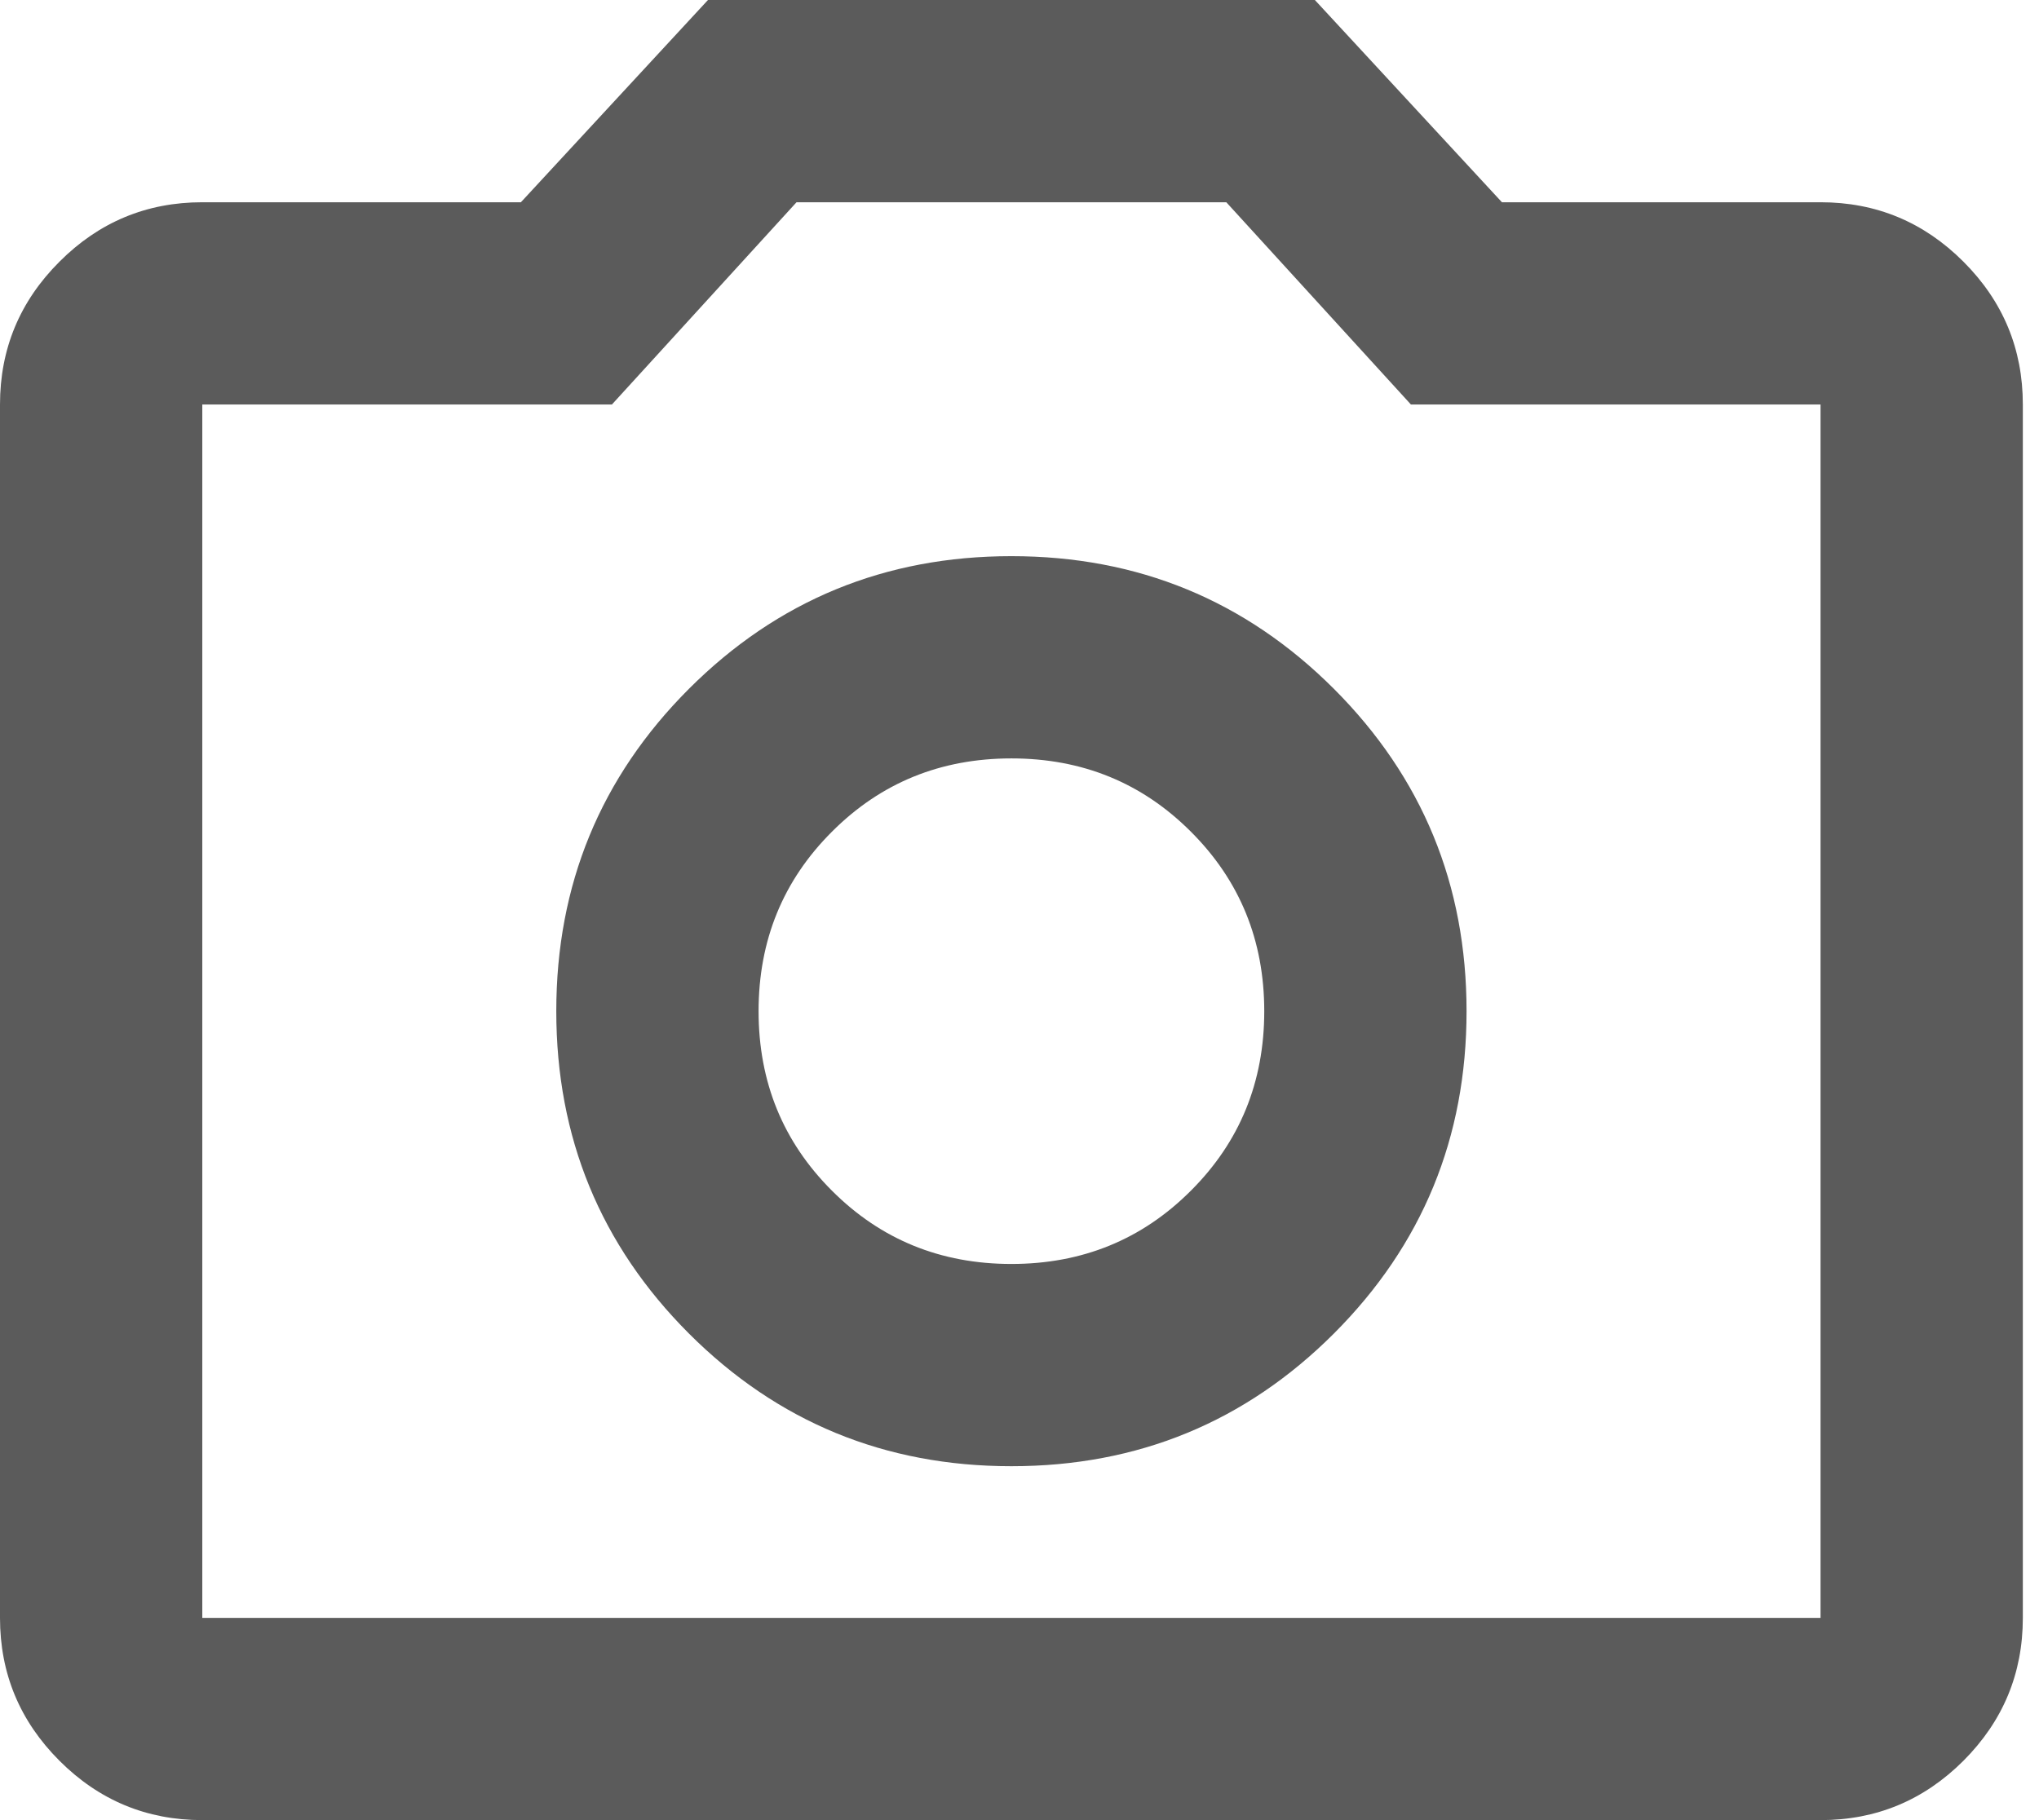 <svg width="28" height="25" viewBox="0 0 28 25" fill="none" xmlns="http://www.w3.org/2000/svg">
<g id="&#236;&#185;&#180;&#235;&#169;&#148;&#235;&#157;&#188; &#236;&#149;&#132;&#236;&#157;&#180;&#236;&#189;&#152;">
<path id="&#236;&#185;&#180;&#235;&#169;&#148;&#235;&#157;&#188; &#236;&#149;&#132;&#236;&#157;&#180;&#236;&#189;&#152;_2" d="M13.889 20.139C15.625 20.139 17.101 19.532 18.317 18.317C19.532 17.101 20.139 15.625 20.139 13.889C20.139 12.153 19.532 10.677 18.317 9.461C17.101 8.246 15.625 7.639 13.889 7.639C12.153 7.639 10.677 8.246 9.461 9.461C8.246 10.677 7.639 12.153 7.639 13.889C7.639 15.625 8.246 17.101 9.461 18.317C10.677 19.532 12.153 20.139 13.889 20.139ZM13.889 17.361C12.917 17.361 12.095 17.026 11.424 16.354C10.752 15.683 10.417 14.861 10.417 13.889C10.417 12.917 10.752 12.095 11.424 11.424C12.095 10.752 12.917 10.417 13.889 10.417C14.861 10.417 15.683 10.752 16.354 11.424C17.026 12.095 17.361 12.917 17.361 13.889C17.361 14.861 17.026 15.683 16.354 16.354C15.683 17.026 14.861 17.361 13.889 17.361ZM2.778 25C2.014 25 1.36 24.728 0.817 24.185C0.272 23.64 0 22.986 0 22.222V5.556C0 4.792 0.272 4.138 0.817 3.594C1.36 3.05 2.014 2.778 2.778 2.778H7.153L9.722 0H18.056L20.625 2.778H25C25.764 2.778 26.418 3.05 26.962 3.594C27.506 4.138 27.778 4.792 27.778 5.556V22.222C27.778 22.986 27.506 23.64 26.962 24.185C26.418 24.728 25.764 25 25 25H2.778ZM25 22.222V5.556H19.375L16.84 2.778H10.938L8.403 5.556H2.778V22.222H25Z" fill="#5B5B5B"/>
</g>
</svg>
